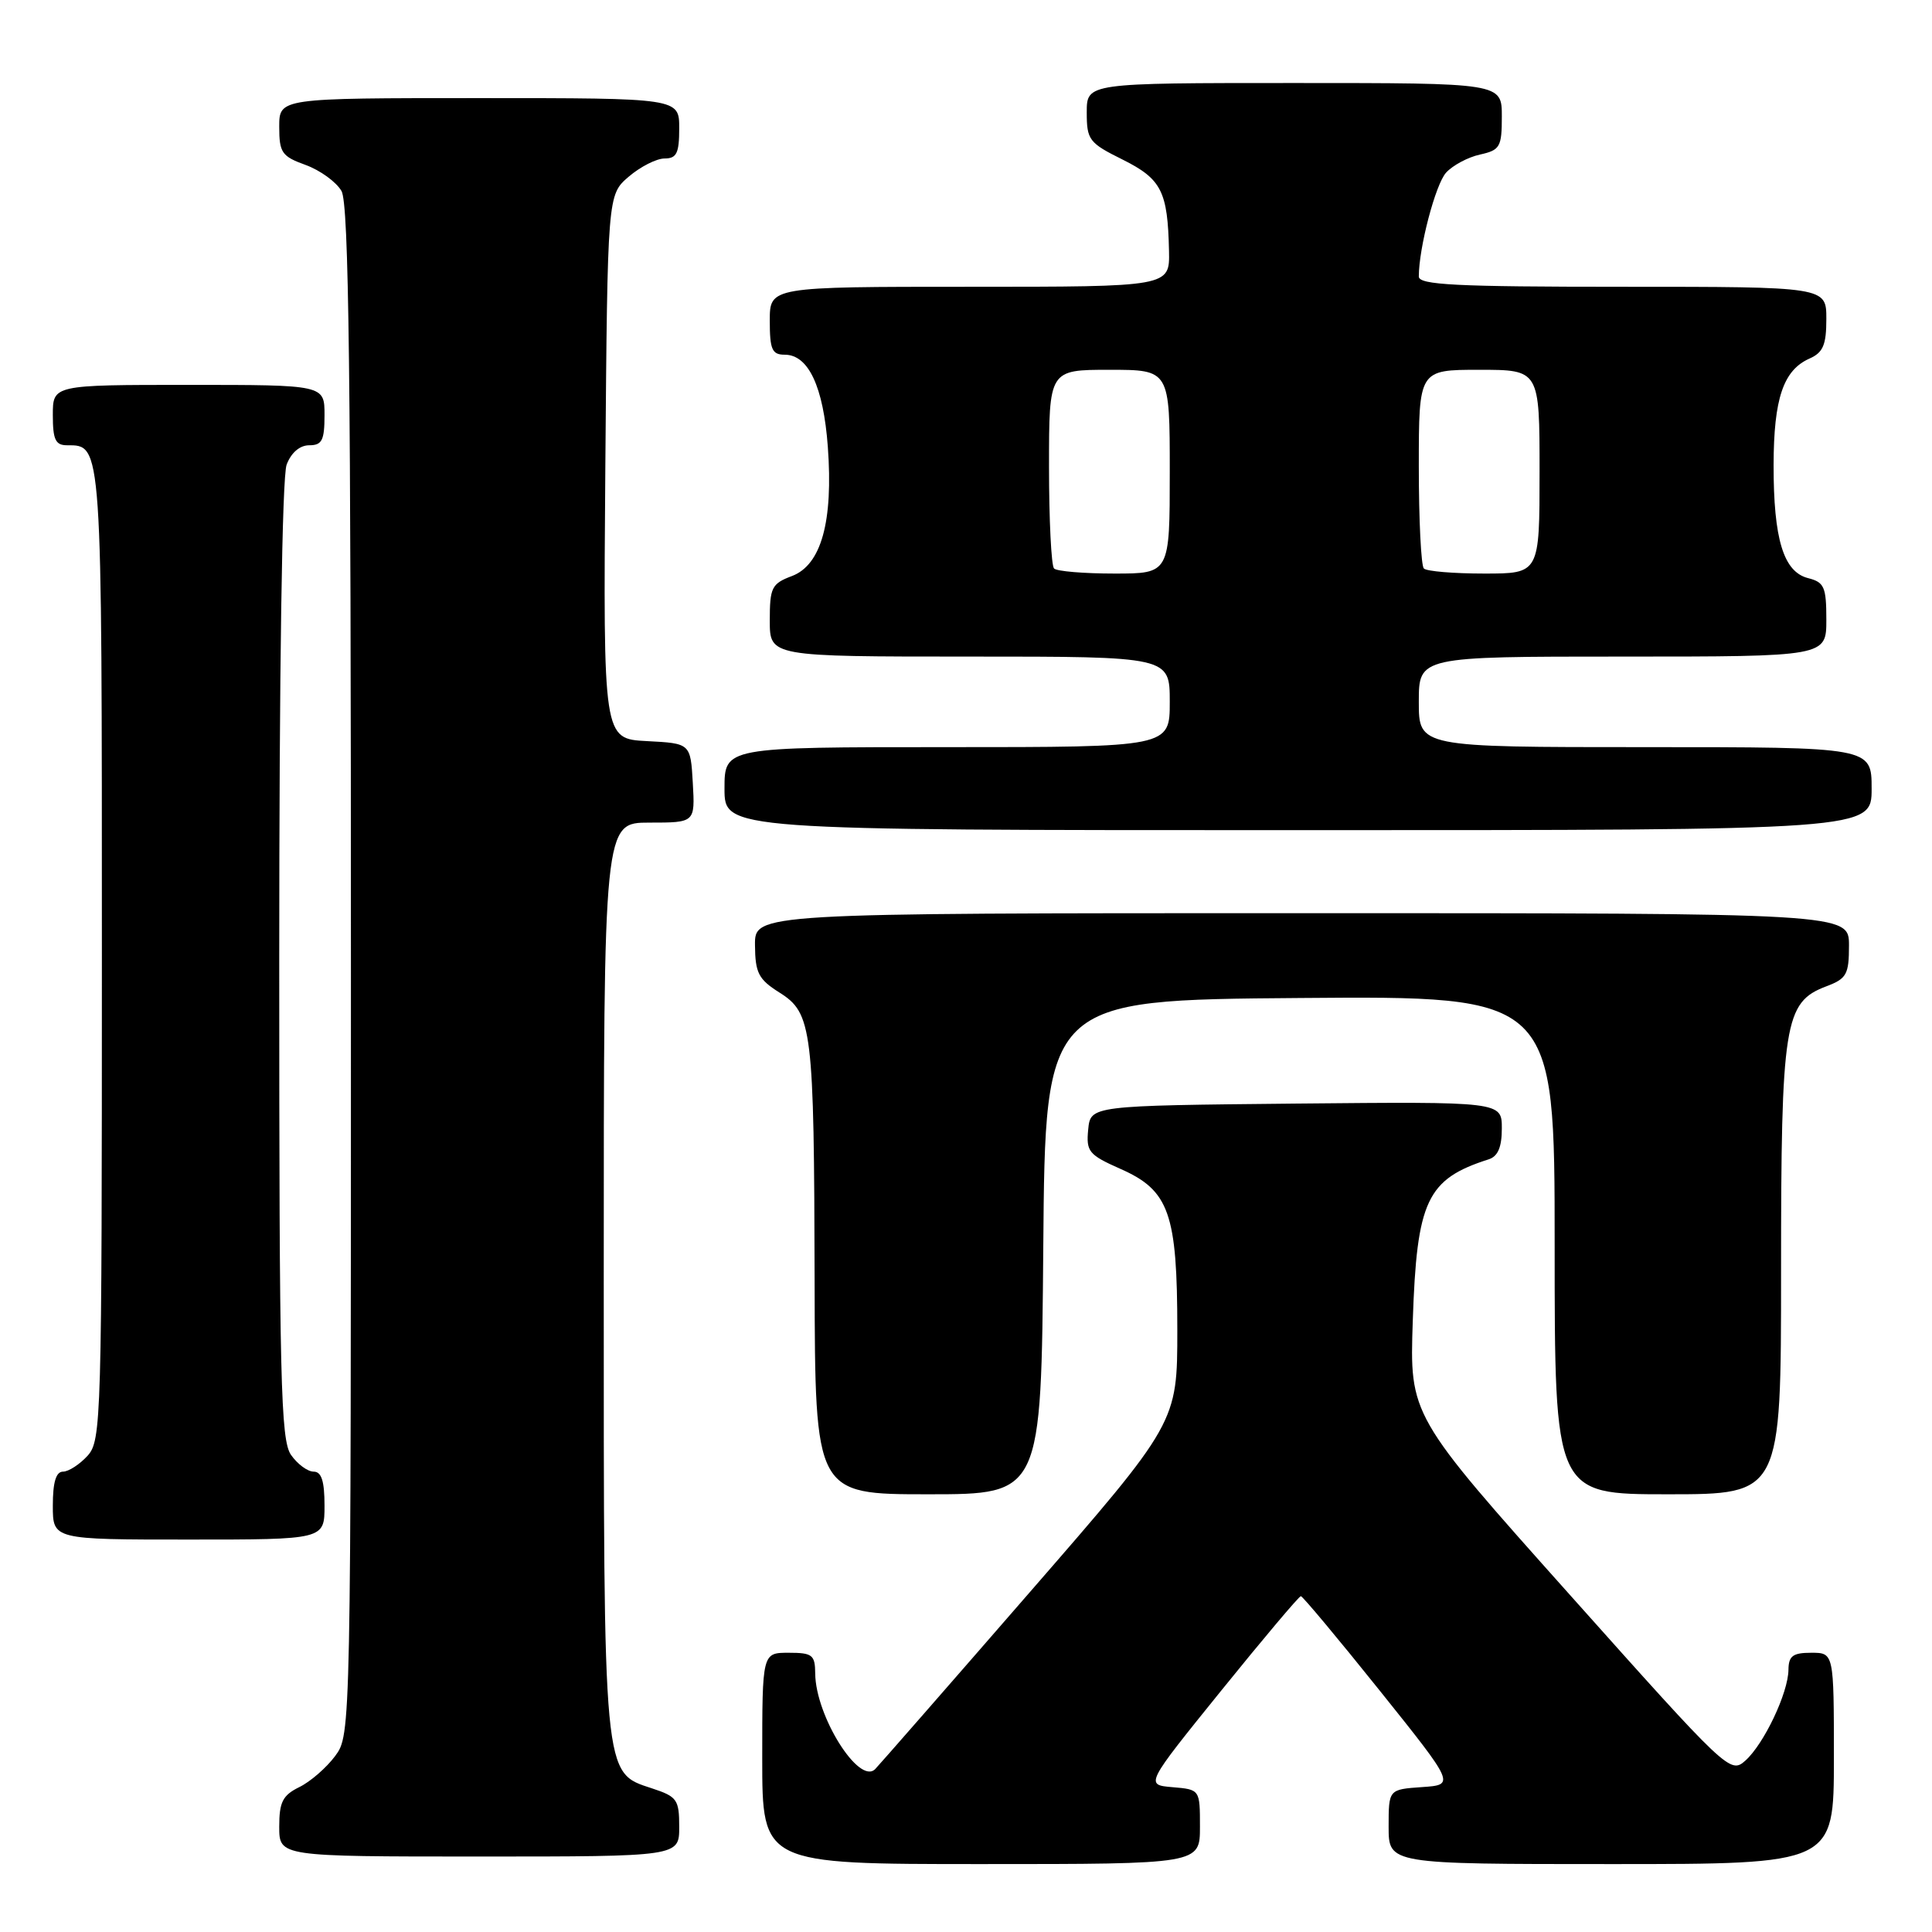 <?xml version="1.0" encoding="UTF-8" standalone="no"?>
<!DOCTYPE svg PUBLIC "-//W3C//DTD SVG 1.1//EN" "http://www.w3.org/Graphics/SVG/1.1/DTD/svg11.dtd" >
<svg xmlns="http://www.w3.org/2000/svg" xmlns:xlink="http://www.w3.org/1999/xlink" version="1.1" viewBox="0 0 256 256">
 <g >
 <path fill="currentColor"
d=" M 159.00 242.06 C 159.00 237.12 159.00 237.12 155.36 236.81 C 151.73 236.50 151.73 236.50 161.83 224.00 C 167.39 217.12 172.13 211.50 172.37 211.50 C 172.60 211.50 177.30 217.12 182.81 224.00 C 192.82 236.50 192.82 236.50 188.41 236.80 C 184.00 237.11 184.00 237.11 184.00 242.05 C 184.00 247.00 184.00 247.00 213.50 247.00 C 243.00 247.00 243.00 247.00 243.00 233.00 C 243.00 219.00 243.00 219.00 240.00 219.00 C 237.56 219.00 237.00 219.42 236.98 221.25 C 236.95 224.32 233.73 231.10 231.26 233.30 C 229.27 235.07 228.89 234.71 208.01 211.32 C 186.78 187.55 186.78 187.55 187.20 175.02 C 187.73 159.06 189.06 156.24 197.25 153.62 C 198.48 153.23 199.00 152.01 199.00 149.52 C 199.00 145.97 199.00 145.97 171.75 146.23 C 144.50 146.50 144.50 146.50 144.19 149.68 C 143.91 152.59 144.26 153.02 148.48 154.89 C 154.93 157.74 156.00 160.78 156.00 176.22 C 156.00 188.50 156.00 188.50 136.43 211.00 C 125.67 223.38 116.46 233.91 115.97 234.41 C 113.84 236.59 108.07 227.39 108.02 221.75 C 108.00 219.28 107.65 219.00 104.50 219.00 C 101.00 219.00 101.00 219.00 101.00 233.00 C 101.00 247.00 101.00 247.00 130.00 247.00 C 159.00 247.00 159.00 247.00 159.00 242.06 Z  M 90.00 242.08 C 90.00 238.46 89.72 238.06 86.40 236.97 C 79.88 234.82 80.00 236.06 80.00 169.03 C 80.00 109.00 80.00 109.00 86.05 109.00 C 92.10 109.00 92.10 109.00 91.80 103.75 C 91.50 98.50 91.50 98.50 85.71 98.20 C 79.93 97.90 79.93 97.90 80.21 61.86 C 80.50 25.82 80.50 25.82 83.31 23.41 C 84.85 22.09 86.99 21.00 88.06 21.00 C 89.66 21.00 90.00 20.30 90.00 17.00 C 90.00 13.00 90.00 13.00 63.50 13.00 C 37.00 13.00 37.00 13.00 37.00 16.80 C 37.00 20.23 37.34 20.72 40.50 21.86 C 42.42 22.56 44.56 24.11 45.25 25.31 C 46.23 27.02 46.50 49.54 46.50 128.68 C 46.50 229.74 46.50 229.86 44.41 232.68 C 43.26 234.23 41.12 236.09 39.66 236.80 C 37.45 237.89 37.00 238.78 37.00 242.05 C 37.00 246.00 37.00 246.00 63.50 246.00 C 90.00 246.00 90.00 246.00 90.00 242.08 Z  M 43.00 199.50 C 43.00 196.25 42.60 195.00 41.56 195.00 C 40.76 195.00 39.41 194.00 38.56 192.78 C 37.19 190.82 37.00 182.94 37.00 127.34 C 37.00 88.69 37.38 63.13 37.98 61.57 C 38.58 59.98 39.72 59.00 40.98 59.00 C 42.67 59.00 43.00 58.35 43.00 55.00 C 43.00 51.00 43.00 51.00 25.00 51.00 C 7.00 51.00 7.00 51.00 7.00 55.00 C 7.00 58.25 7.35 59.00 8.88 59.00 C 13.55 59.00 13.50 58.31 13.50 126.55 C 13.50 188.32 13.43 190.87 11.60 192.90 C 10.55 194.05 9.08 195.00 8.35 195.00 C 7.42 195.00 7.00 196.40 7.00 199.50 C 7.00 204.00 7.00 204.00 25.00 204.00 C 43.00 204.00 43.00 204.00 43.00 199.50 Z  M 138.24 165.25 C 138.50 132.50 138.50 132.50 172.25 132.24 C 206.00 131.97 206.00 131.97 206.00 164.99 C 206.00 198.00 206.00 198.00 221.00 198.00 C 236.00 198.00 236.00 198.00 236.00 168.47 C 236.00 135.52 236.43 132.80 241.98 130.70 C 244.69 129.68 245.00 129.12 245.00 125.28 C 245.00 121.00 245.00 121.00 172.50 121.00 C 100.00 121.00 100.00 121.00 100.04 125.25 C 100.07 128.92 100.51 129.77 103.27 131.51 C 107.63 134.25 107.87 136.26 107.94 169.75 C 108.00 198.00 108.00 198.00 122.99 198.00 C 137.97 198.00 137.97 198.00 138.24 165.25 Z  M 248.00 104.50 C 248.00 99.00 248.00 99.00 218.00 99.00 C 188.00 99.00 188.00 99.00 188.00 93.00 C 188.00 87.00 188.00 87.00 215.00 87.00 C 242.00 87.00 242.00 87.00 242.00 82.11 C 242.00 77.78 241.72 77.15 239.60 76.61 C 236.32 75.79 235.00 71.45 235.01 61.60 C 235.03 52.80 236.30 49.05 239.77 47.51 C 241.57 46.71 242.00 45.71 242.00 42.26 C 242.00 38.00 242.00 38.00 215.00 38.00 C 192.87 38.00 188.00 37.75 188.00 36.64 C 188.00 32.84 190.21 24.43 191.61 22.88 C 192.49 21.91 194.51 20.83 196.10 20.48 C 198.77 19.89 199.00 19.48 199.00 15.42 C 199.00 11.00 199.00 11.00 171.50 11.00 C 144.00 11.00 144.00 11.00 144.00 14.89 C 144.00 18.54 144.30 18.94 148.74 21.14 C 153.91 23.72 154.73 25.34 154.90 33.25 C 155.00 38.00 155.00 38.00 128.50 38.00 C 102.00 38.00 102.00 38.00 102.00 42.50 C 102.00 46.32 102.30 47.00 103.98 47.00 C 107.12 47.00 109.10 51.22 109.69 59.18 C 110.42 69.10 108.83 74.86 104.93 76.33 C 102.25 77.34 102.00 77.85 102.00 82.22 C 102.00 87.00 102.00 87.00 128.50 87.00 C 155.00 87.00 155.00 87.00 155.00 93.00 C 155.00 99.00 155.00 99.00 125.50 99.00 C 96.00 99.00 96.00 99.00 96.00 104.50 C 96.00 110.00 96.00 110.00 172.00 110.00 C 248.00 110.00 248.00 110.00 248.00 104.50 Z  M 139.67 75.33 C 139.30 74.97 139.00 68.89 139.00 61.83 C 139.00 49.00 139.00 49.00 147.00 49.00 C 155.00 49.00 155.00 49.00 155.00 62.50 C 155.00 76.00 155.00 76.00 147.67 76.00 C 143.63 76.00 140.03 75.70 139.67 75.33 Z  M 188.67 75.33 C 188.30 74.97 188.00 68.89 188.00 61.83 C 188.00 49.00 188.00 49.00 196.00 49.00 C 204.00 49.00 204.00 49.00 204.00 62.50 C 204.00 76.00 204.00 76.00 196.67 76.00 C 192.63 76.00 189.03 75.70 188.67 75.33 Z "/>
</g>
</svg>